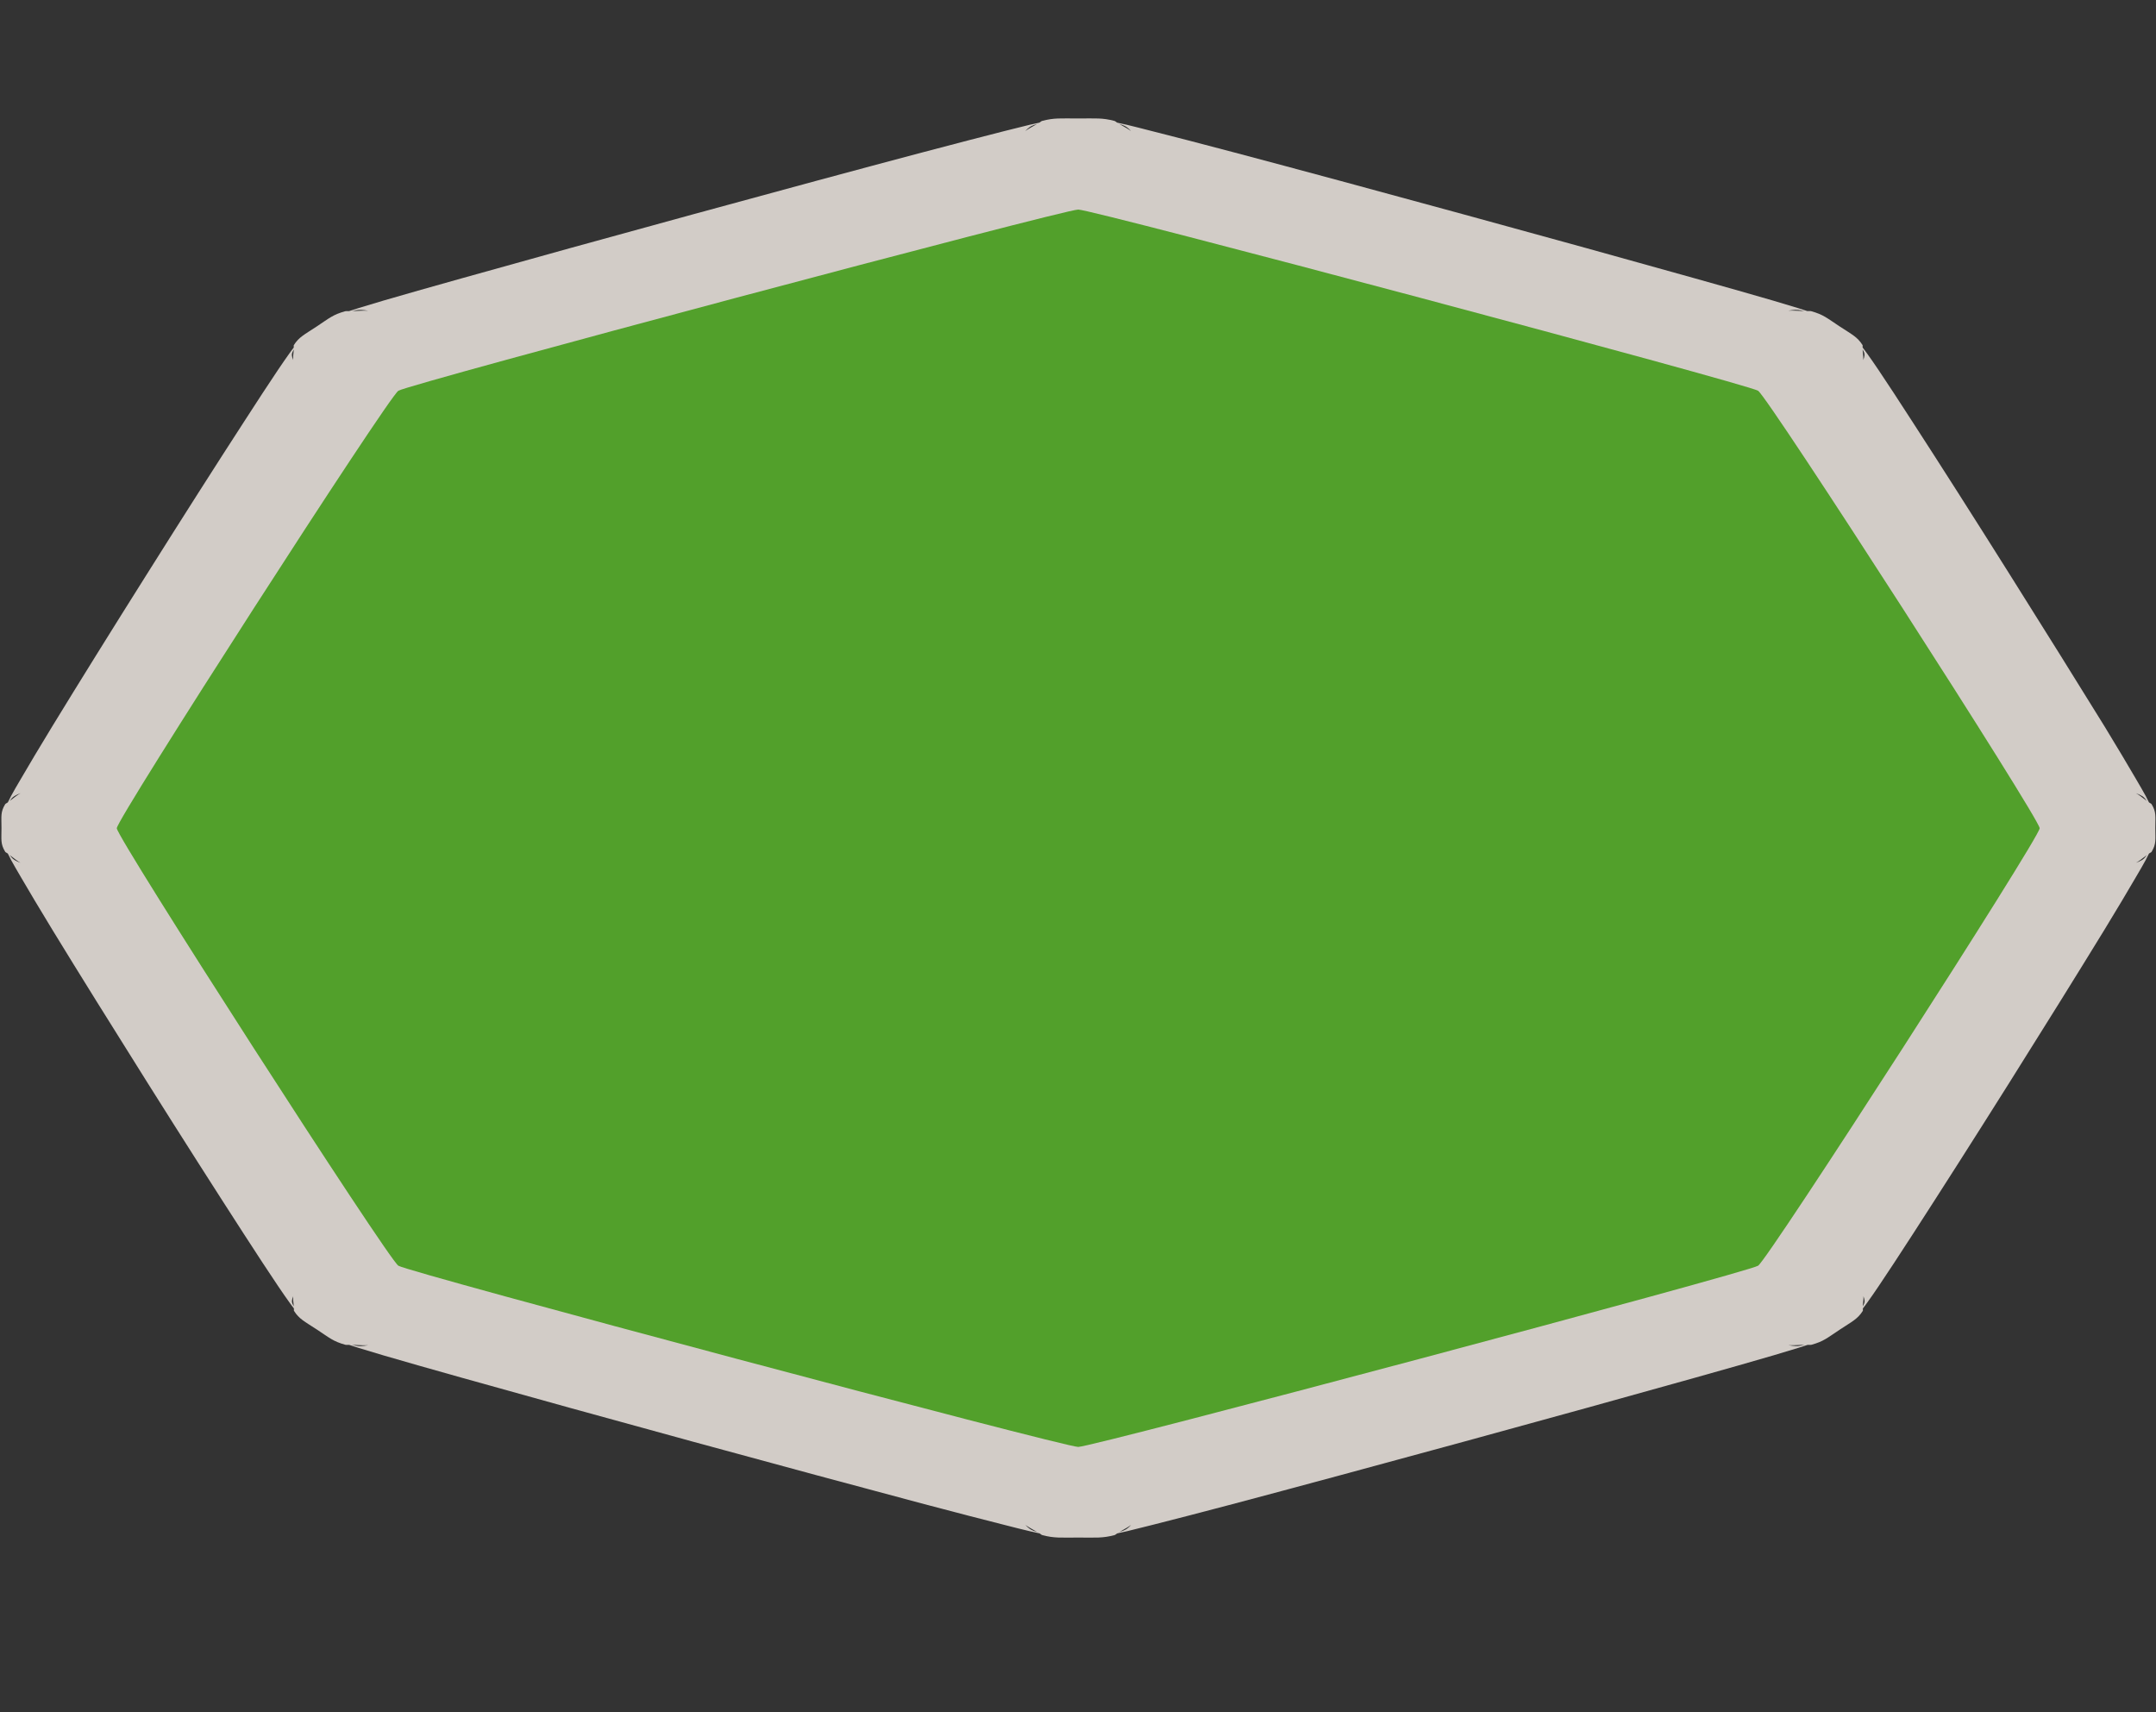 <?xml version="1.0" encoding="UTF-8" standalone="no"?>
<!-- Generator: Adobe Illustrator 16.0.4, SVG Export Plug-In . SVG Version: 6.00 Build 0)  -->

<svg
   xmlns:dc="http://purl.org/dc/elements/1.1/"
   xmlns:cc="http://creativecommons.org/ns#"
   xmlns:rdf="http://www.w3.org/1999/02/22-rdf-syntax-ns#"
   xmlns:svg="http://www.w3.org/2000/svg"
   xmlns="http://www.w3.org/2000/svg"
   xmlns:sodipodi="http://sodipodi.sourceforge.net/DTD/sodipodi-0.dtd"
   xmlns:inkscape="http://www.inkscape.org/namespaces/inkscape"
   version="1.1"
   id="Слой_1"
   x="0px"
   y="0px"
   width="34"
   height="27"
   viewBox="0 0 34 27"
   enable-background="new 0 0 17.143 17.17"
   xml:space="preserve"
   inkscape:version="0.91 r"
   sodipodi:docname="h_green_octagon_3_road_shield.svg"><rect x="0" y="0" width="34" height="27" fill="#333333" stroke="none"/><defs
     id="defs11" /><sodipodi:namedview
     pagecolor="#ffffff"
     bordercolor="#666666"
     borderopacity="1"
     objecttolerance="10"
     gridtolerance="10"
     guidetolerance="10"
     inkscape:pageopacity="0"
     inkscape:pageshadow="2"
     inkscape:window-width="1920"
     inkscape:window-height="1004"
     id="namedview9"
     showgrid="false"
     inkscape:zoom="22.627417"
     inkscape:cx="19.70568"
     inkscape:cy="15.520144"
     inkscape:window-x="1680"
     inkscape:window-y="0"
     inkscape:window-maximized="1"
     inkscape:current-layer="Слой_1" /><path
     sodipodi:type="inkscape:offset"
     inkscape:radius="0.31888467"
     inkscape:original="M 16.875 0.85742188 C 16.479314 0.85742188 16.582694 0.89674 16.539062 0.91015625 C 16.495431 0.9235725 16.460138 0.93689705 16.419922 0.95117188 C 16.33949 0.9797215 16.245245 1.0157707 16.128906 1.0605469 C 15.896228 1.1500993 15.581544 1.2727157 15.210938 1.421875 C 14.469722 1.7201936 13.502583 2.1185746 12.535156 2.5195312 C 11.56773 2.920488 10.602119 3.3251962 9.8671875 3.6386719 C 9.499722 3.7954097 9.1906954 3.9280043 8.9628906 4.0292969 C 8.8489882 4.0799431 8.7567209 4.1214954 8.6796875 4.1582031 C 8.6411708 4.176557 8.6067144 4.193478 8.5664062 4.2148438 C 8.5260983 4.2362095 8.570526 4.1345523 8.2910156 4.4140625 C 8.011505 4.6935732 8.1131626 4.6491451 8.0917969 4.6894531 C 8.0704312 4.7297612 8.0535102 4.7642177 8.0351562 4.8027344 C 7.9984487 4.8797678 7.9568963 4.9720351 7.90625 5.0859375 C 7.8049574 5.3137423 7.6723628 5.6227688 7.515625 5.9902344 C 7.2021493 6.7251655 6.797441 7.6907766 6.3964844 8.6582031 C 5.9955277 9.6256297 5.5971467 10.59277 5.2988281 11.333984 C 5.1496688 11.704592 5.0270524 12.019275 4.9375 12.251953 C 4.8927238 12.368292 4.8566746 12.462537 4.828125 12.542969 C 4.8138502 12.583185 4.8005256 12.618478 4.7871094 12.662109 C 4.7736931 12.705741 4.734375 12.60236 4.734375 12.998047 C 4.734375 13.393733 4.7736931 13.290353 4.7871094 13.333984 C 4.8005256 13.377616 4.8138502 13.412909 4.828125 13.453125 C 4.8566746 13.533557 4.8927238 13.627802 4.9375 13.744141 C 5.0270524 13.976819 5.1496688 14.291502 5.2988281 14.662109 C 5.5971467 15.403324 5.9955277 16.370464 6.3964844 17.337891 C 6.797441 18.305317 7.2021493 19.270928 7.515625 20.005859 C 7.6723628 20.373325 7.8049575 20.682351 7.90625 20.910156 C 7.9568963 21.024059 7.9984487 21.116326 8.0351562 21.193359 C 8.0535102 21.231876 8.0704312 21.266333 8.0917969 21.306641 C 8.1131626 21.346949 8.0115055 21.302521 8.2910156 21.582031 C 8.570526 21.861542 8.5260982 21.759884 8.5664062 21.78125 C 8.6067144 21.802616 8.6411708 21.819537 8.6796875 21.837891 C 8.756721 21.874598 8.8489882 21.916151 8.9628906 21.966797 C 9.1906954 22.068089 9.499722 22.200684 9.8671875 22.357422 C 10.602119 22.670898 11.56773 23.075606 12.535156 23.476562 C 13.502583 23.877519 14.469722 24.2759 15.210938 24.574219 C 15.581544 24.723378 15.896228 24.845994 16.128906 24.935547 C 16.245245 24.980323 16.33949 25.016372 16.419922 25.044922 C 16.460138 25.059197 16.495431 25.07252 16.539062 25.085938 C 16.582694 25.099354 16.479314 25.138672 16.875 25.138672 C 17.270686 25.138672 17.167306 25.099354 17.210938 25.085938 C 17.254569 25.07252 17.289862 25.059197 17.330078 25.044922 C 17.41051 25.016372 17.504755 24.980323 17.621094 24.935547 C 17.853772 24.845994 18.168456 24.723378 18.539062 24.574219 C 19.280278 24.2759 20.247417 23.87752 21.214844 23.476562 C 22.18227 23.075606 23.147882 22.670898 23.882812 22.357422 C 24.250279 22.200684 24.559305 22.068089 24.787109 21.966797 C 24.901012 21.916151 24.993279 21.874598 25.070312 21.837891 C 25.108829 21.819537 25.143286 21.802616 25.183594 21.78125 C 25.223902 21.759884 25.179474 21.861542 25.458984 21.582031 C 25.738495 21.302521 25.636837 21.346949 25.658203 21.306641 C 25.679569 21.266333 25.69649 21.231876 25.714844 21.193359 C 25.751551 21.116326 25.793104 21.024059 25.84375 20.910156 C 25.945043 20.682351 26.077637 20.373325 26.234375 20.005859 C 26.547851 19.270928 26.952559 18.305317 27.353516 17.337891 C 27.754472 16.370464 28.152853 15.403324 28.451172 14.662109 C 28.600331 14.291502 28.722948 13.976819 28.8125 13.744141 C 28.857276 13.627802 28.893325 13.533557 28.921875 13.453125 C 28.93615 13.412909 28.949474 13.377616 28.962891 13.333984 C 28.976307 13.290353 29.015625 13.393733 29.015625 12.998047 C 29.015625 12.60236 28.976307 12.705741 28.962891 12.662109 C 28.949474 12.618478 28.93615 12.583185 28.921875 12.542969 C 28.893325 12.462537 28.857276 12.368292 28.8125 12.251953 C 28.722948 12.019275 28.600331 11.704592 28.451172 11.333984 C 28.152853 10.59277 27.754472 9.6256297 27.353516 8.6582031 C 26.952559 7.6907766 26.547851 6.7251655 26.234375 5.9902344 C 26.077637 5.6227688 25.945043 5.3137423 25.84375 5.0859375 C 25.793104 4.9720351 25.751551 4.8797678 25.714844 4.8027344 C 25.69649 4.7642176 25.679569 4.7297612 25.658203 4.6894531 C 25.636837 4.649145 25.738495 4.6935732 25.458984 4.4140625 C 25.179474 4.1345524 25.223902 4.2362095 25.183594 4.2148438 C 25.143286 4.193478 25.10883 4.176557 25.070312 4.1582031 C 24.993279 4.1214954 24.901012 4.0799431 24.787109 4.0292969 C 24.559305 3.9280043 24.250279 3.7954097 23.882812 3.6386719 C 23.147882 3.3251962 22.18227 2.9204879 21.214844 2.5195312 C 20.247417 2.1185747 19.280278 1.7201936 18.539062 1.421875 C 18.168456 1.2727157 17.853772 1.1500993 17.621094 1.0605469 C 17.504755 1.0157707 17.41051 0.9797215 17.330078 0.95117188 C 17.289862 0.93689705 17.254569 0.9235725 17.210938 0.91015625 C 17.167306 0.89674 17.270686 0.85742187 16.875 0.85742188 z "
     style="color:#000000;clip-rule:evenodd;display:inline;overflow:visible;visibility:visible;opacity:0.837;isolation:auto;mix-blend-mode:normal;color-interpolation:sRGB;color-interpolation-filters:linearRGB;solid-color:#000000;solid-opacity:1;fill:#f1eae4;fill-opacity:1;fill-rule:evenodd;stroke:none;stroke-width:0.871;stroke-linecap:butt;stroke-linejoin:miter;stroke-miterlimit:4;stroke-dasharray:none;stroke-dashoffset:0;stroke-opacity:1;marker:none;color-rendering:auto;image-rendering:auto;shape-rendering:auto;text-rendering:auto;enable-background:accumulate"
     id="path4199"
     d="m 16.875,0.539 c -0.208,0 -0.277,-0.013 -0.418,0.043 -0.012,0.005 -0.019,0.021 -0.033,0.031 -0.042,0.014 -0.081,0.026 -0.111,0.037 -0.086,0.031 -0.182,0.068 -0.299,0.113 C 15.78,0.854 15.464,0.977 15.092,1.127 14.348,1.426 13.38,1.823 12.412,2.225 11.444,2.626 10.479,3.032 9.742,3.346 9.374,3.503 9.065,3.635 8.834,3.738 8.719,3.789 8.625,3.832 8.543,3.871 c -0.033,0.016 -0.068,0.032 -0.104,0.051 -0.017,0.003 -0.033,-0.003 -0.045,0.002 -0.142,0.06 -0.181,0.118 -0.328,0.266 -0.147,0.147 -0.206,0.186 -0.266,0.328 -0.005,0.012 8.594e-4,0.028 -0.002,0.045 -0.019,0.036 -0.035,0.07 -0.051,0.104 C 7.709,4.748 7.666,4.842 7.615,4.957 7.512,5.188 7.38,5.497 7.223,5.865 6.908,6.602 6.503,7.567 6.102,8.535 5.7,9.503 5.303,10.472 5.004,11.215 4.854,11.587 4.731,11.903 4.641,12.137 c -0.045,0.117 -0.083,0.213 -0.113,0.299 -0.011,0.031 -0.023,0.069 -0.037,0.111 -0.01,0.014 -0.026,0.021 -0.031,0.033 -0.056,0.141 -0.043,0.21 -0.043,0.418 0,0.208 -0.013,0.277 0.043,0.418 0.005,0.012 0.021,0.019 0.031,0.033 0.014,0.042 0.026,0.081 0.037,0.111 0.031,0.086 0.068,0.182 0.113,0.299 0.09,0.234 0.213,0.549 0.363,0.922 0.299,0.743 0.697,1.712 1.098,2.68 0.401,0.968 0.807,1.933 1.121,2.67 0.157,0.368 0.29,0.677 0.393,0.908 0.051,0.115 0.094,0.209 0.133,0.291 0.016,0.033 0.032,0.068 0.051,0.104 0.003,0.017 -0.003,0.033 0.002,0.045 0.06,0.142 0.118,0.181 0.266,0.328 0.147,0.147 0.186,0.206 0.328,0.266 0.012,0.005 0.028,-8.6e-4 0.045,0.002 0.036,0.019 0.07,0.035 0.104,0.051 0.082,0.039 0.176,0.082 0.291,0.133 0.231,0.103 0.54,0.236 0.908,0.393 0.737,0.314 1.702,0.72 2.67,1.121 0.968,0.401 1.936,0.798 2.68,1.098 0.372,0.15 0.688,0.273 0.922,0.363 0.117,0.045 0.213,0.083 0.299,0.113 0.031,0.011 0.069,0.023 0.111,0.037 0.014,0.01 0.021,0.026 0.033,0.031 0.141,0.056 0.21,0.043 0.418,0.043 0.208,0 0.277,0.013 0.418,-0.043 0.012,-0.005 0.019,-0.021 0.033,-0.031 0.042,-0.014 0.081,-0.026 0.111,-0.037 0.086,-0.031 0.182,-0.068 0.299,-0.113 0.234,-0.09 0.549,-0.213 0.922,-0.363 0.743,-0.299 1.712,-0.697 2.68,-1.098 0.968,-0.401 1.933,-0.807 2.67,-1.121 0.368,-0.157 0.677,-0.29 0.908,-0.393 0.115,-0.051 0.209,-0.094 0.291,-0.133 0.033,-0.016 0.068,-0.032 0.104,-0.051 0.017,-0.003 0.033,0.003 0.045,-0.002 0.142,-0.06 0.181,-0.118 0.328,-0.266 0.147,-0.147 0.206,-0.186 0.266,-0.328 0.005,-0.012 -8.6e-4,-0.028 0.002,-0.045 0.019,-0.036 0.035,-0.07 0.051,-0.104 0.039,-0.082 0.082,-0.176 0.133,-0.291 0.103,-0.231 0.236,-0.54 0.393,-0.908 0.314,-0.737 0.72,-1.702 1.121,-2.67 0.401,-0.968 0.798,-1.936 1.098,-2.68 0.15,-0.372 0.273,-0.688 0.363,-0.922 0.045,-0.117 0.083,-0.213 0.113,-0.299 0.011,-0.031 0.023,-0.069 0.037,-0.111 0.01,-0.014 0.026,-0.021 0.031,-0.033 0.056,-0.141 0.043,-0.21 0.043,-0.418 0,-0.208 0.013,-0.277 -0.043,-0.418 -0.005,-0.012 -0.021,-0.019 -0.031,-0.033 -0.014,-0.042 -0.026,-0.081 -0.037,-0.111 -0.031,-0.086 -0.068,-0.182 -0.113,-0.299 -0.09,-0.234 -0.213,-0.549 -0.363,-0.922 C 28.447,10.472 28.05,9.503 27.648,8.535 27.247,7.567 26.842,6.602 26.527,5.865 26.37,5.497 26.238,5.188 26.135,4.957 26.084,4.842 26.041,4.748 26.002,4.666 25.986,4.633 25.97,4.598 25.951,4.562 c -0.003,-0.017 0.003,-0.033 -0.002,-0.045 -0.06,-0.142 -0.118,-0.181 -0.266,-0.328 -0.147,-0.147 -0.186,-0.206 -0.328,-0.266 -0.012,-0.005 -0.028,8.595e-4 -0.045,-0.002 -0.036,-0.019 -0.07,-0.035 -0.104,-0.051 C 25.125,3.832 25.031,3.789 24.916,3.738 24.685,3.635 24.376,3.503 24.008,3.346 23.271,3.032 22.306,2.626 21.338,2.225 20.37,1.823 19.402,1.426 18.658,1.127 18.286,0.977 17.97,0.854 17.736,0.764 17.62,0.719 17.524,0.681 17.438,0.65 c -0.031,-0.011 -0.069,-0.023 -0.111,-0.037 -0.014,-0.01 -0.021,-0.026 -0.033,-0.031 C 17.152,0.526 17.083,0.539 16.875,0.539 Z m -0.475,0.096 c -0.058,0.048 -0.127,0.109 -0.135,0.125 -0.005,0.012 0.006,-0.023 0.047,-0.068 0.027,-0.03 0.058,-0.041 0.088,-0.057 z m 0.949,0 c 0.03,0.015 0.061,0.027 0.088,0.057 0.041,0.045 0.052,0.08 0.047,0.068 -0.008,-0.016 -0.077,-0.077 -0.135,-0.125 z M 8.574,3.9 c 0.061,0.004 0.094,0.02 0.082,0.016 -0.016,-0.006 -0.107,4.699e-4 -0.182,0.006 0.032,-0.01 0.061,-0.024 0.1,-0.021 z m 16.602,0 c 0.039,-0.002 0.068,0.011 0.1,0.021 -0.074,-0.005 -0.165,-0.012 -0.182,-0.006 -0.012,0.004 0.021,-0.012 0.082,-0.016 z M 7.799,4.598 c -0.005,0.074 -0.012,0.165 -0.006,0.182 0.004,0.012 -0.012,-0.021 -0.016,-0.082 -0.002,-0.039 0.011,-0.068 0.021,-0.1 z m 18.152,0 c 0.01,0.032 0.024,0.061 0.021,0.1 -0.004,0.061 -0.02,0.094 -0.016,0.082 0.006,-0.016 -4.7e-4,-0.107 -0.006,-0.182 z M 4.637,12.389 c -0.016,0.008 -0.077,0.077 -0.125,0.135 0.015,-0.03 0.027,-0.061 0.057,-0.088 0.045,-0.041 0.08,-0.052 0.068,-0.047 z m 24.477,0 c -0.012,-0.005 0.023,0.006 0.068,0.047 0.03,0.027 0.041,0.058 0.057,0.088 -0.048,-0.058 -0.109,-0.127 -0.125,-0.135 z M 4.512,13.473 c 0.048,0.058 0.109,0.127 0.125,0.135 0.012,0.005 -0.023,-0.006 -0.068,-0.047 -0.03,-0.027 -0.041,-0.058 -0.057,-0.088 z m 24.727,0 c -0.015,0.03 -0.027,0.061 -0.057,0.088 -0.045,0.041 -0.08,0.052 -0.068,0.047 0.016,-0.008 0.077,-0.077 0.125,-0.135 z M 7.793,21.217 c -0.006,0.016 4.698e-4,0.107 0.006,0.182 -0.01,-0.032 -0.024,-0.061 -0.021,-0.1 0.004,-0.061 0.02,-0.094 0.016,-0.082 z m 18.164,0 c -0.004,-0.012 0.012,0.021 0.016,0.082 0.002,0.039 -0.011,0.068 -0.021,0.1 0.005,-0.074 0.012,-0.165 0.006,-0.182 z M 8.475,22.074 c 0.074,0.005 0.165,0.012 0.182,0.006 0.012,-0.004 -0.021,0.012 -0.082,0.016 -0.039,0.002 -0.068,-0.011 -0.1,-0.021 z m 16.801,0 c -0.032,0.01 -0.061,0.024 -0.1,0.021 -0.061,-0.004 -0.094,-0.02 -0.082,-0.016 0.016,0.006 0.107,-4.7e-4 0.182,-0.006 z m -9.01,3.162 c 0.008,0.016 0.077,0.077 0.135,0.125 -0.03,-0.015 -0.061,-0.027 -0.088,-0.057 -0.041,-0.045 -0.052,-0.08 -0.047,-0.068 z m 1.219,0 c 0.005,-0.012 -0.006,0.023 -0.047,0.068 -0.027,0.03 -0.058,0.041 -0.088,0.057 0.058,-0.048 0.127,-0.109 0.135,-0.125 z"
     transform="matrix(1.363,0,0,0.898,-5.997,1.384)" /><path
     sodipodi:type="star"
     style="color:#000000;clip-rule:evenodd;display:inline;overflow:visible;visibility:visible;opacity:1;isolation:auto;mix-blend-mode:normal;color-interpolation:sRGB;color-interpolation-filters:linearRGB;solid-color:#000000;solid-opacity:1;fill:#52a02b;fill-opacity:1;fill-rule:evenodd;stroke:none;stroke-width:1;stroke-linecap:butt;stroke-linejoin:miter;stroke-miterlimit:4;stroke-dasharray:none;stroke-dashoffset:0;stroke-opacity:1;marker:none;color-rendering:auto;image-rendering:auto;shape-rendering:auto;text-rendering:auto;enable-background:accumulate"
     id="path4164"
     sodipodi:sides="8"
     sodipodi:cx="16.875"
     sodipodi:cy="12.99816"
     sodipodi:r1="11.124334"
     sodipodi:r2="10.277544"
     sodipodi:arg1="0.78539816"
     sodipodi:arg2="1.1780972"
     inkscape:flatsided="true"
     inkscape:rounded="0.02"
     inkscape:randomized="0"
     d="m 24.741,20.864 c -0.12,0.12 -7.696,3.258 -7.866,3.258 -0.17,0 -7.746,-3.138 -7.866,-3.258 -0.12,-0.12 -3.258,-7.696 -3.258,-7.866 0,-0.17 3.138,-7.746 3.258,-7.866 C 9.129,5.012 16.705,1.874 16.875,1.874 c 0.17,0 7.746,3.138 7.866,3.258 0.12,0.12 3.258,7.696 3.258,7.866 0,0.17 -3.138,7.746 -3.258,7.866 z"
     transform="matrix(1.363,0,0,0.877,-5.997,1.661)" /></svg>